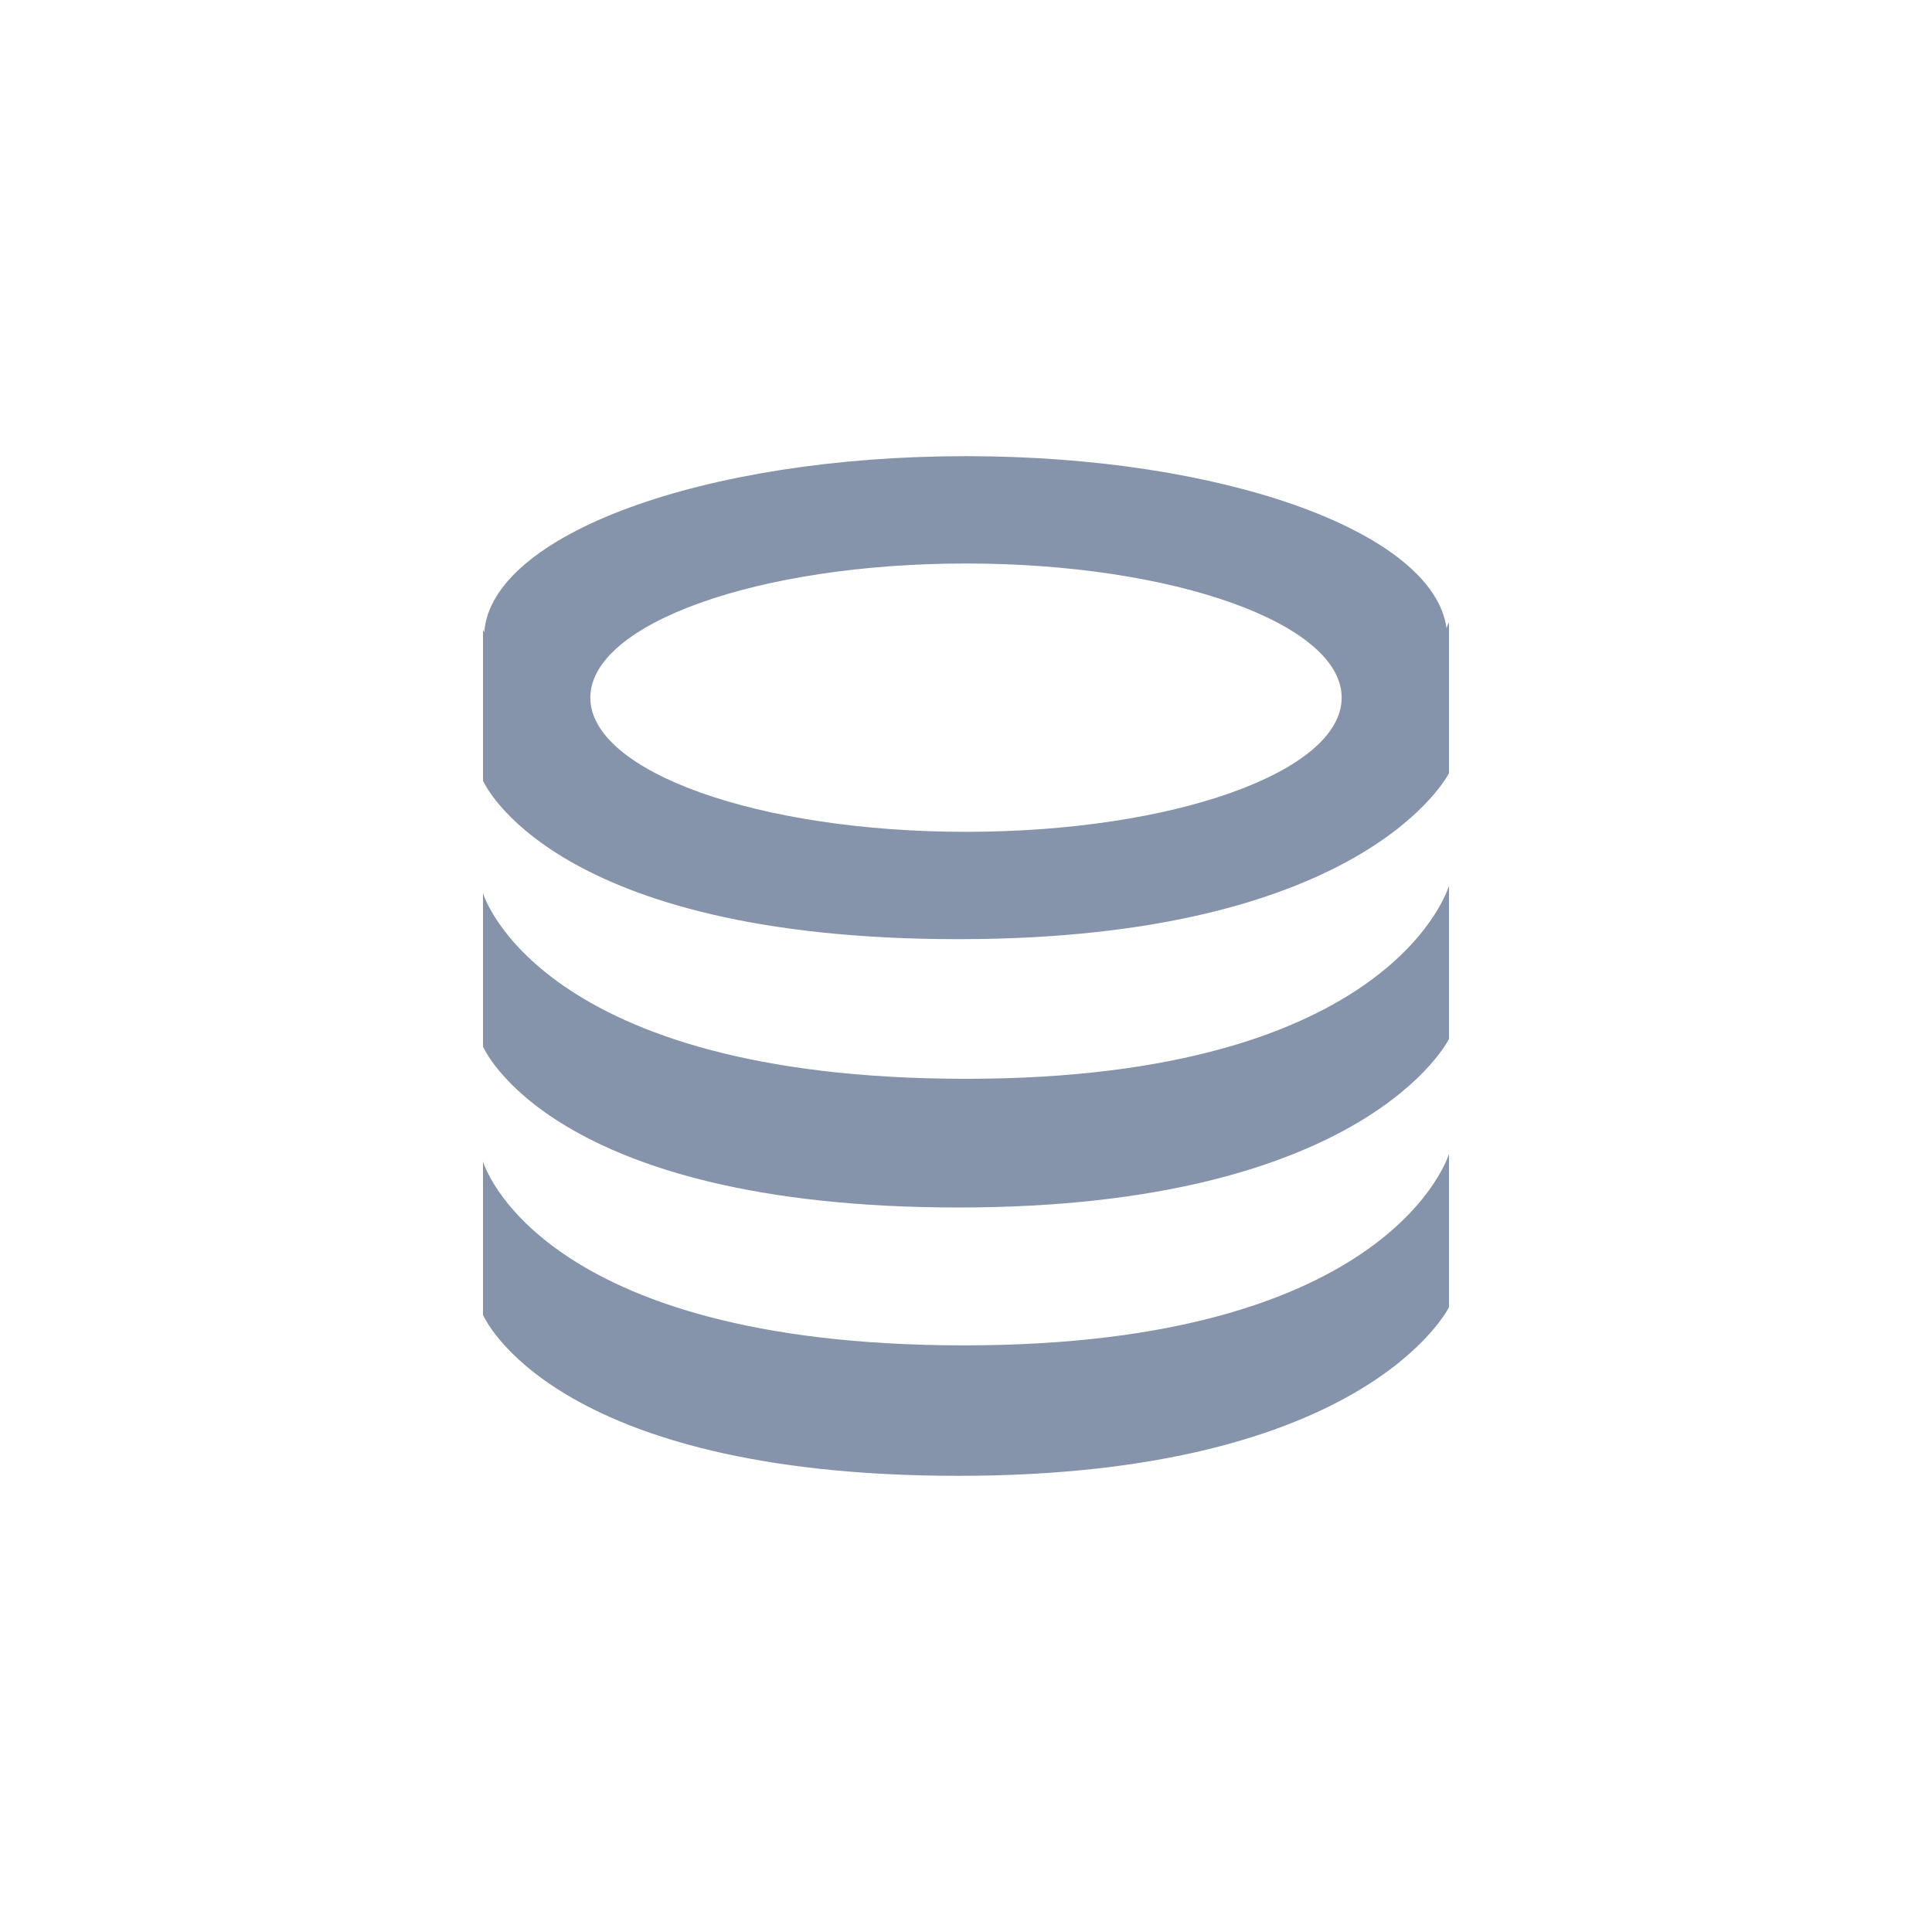 <svg id="rds单.svg" xmlns="http://www.w3.org/2000/svg" width="36" height="36" viewBox="0 0 36 36">
<defs>
    <style>
      .cls-1 {
        fill: #8594aa;
        fill-rule: evenodd;
      }
    </style>
  </defs>
  <path id="椭圆_18" data-name="椭圆 18" class="cls-1" d="M29.859,352C22.252,352,21,349,21,349v-2.857s0.983,3.426,8.967,3.426S39,346,39,346v2.857S37.466,352,29.859,352Zm0-5C22.252,347,21,344,21,344v-2.857s1.016,3.459,9,3.459,9-3.6,9-3.6v2.857S37.466,347,29.859,347Zm0-5C22.252,342,21,339.046,21,339.046v-2.813s0.009,0.022.023,0.054C21.149,334.464,25.109,333,30,333c4.811,0,8.705,1.419,8.953,3.2,0.031-.065.047-0.107,0.047-0.107v2.813S37.466,342,29.859,342ZM30,335c-3.866,0-7,1.119-7,2.5s3.134,2.5,7,2.5,7-1.119,7-2.5S33.866,335,30,335Z" transform="translate(-12 -324.5)"/>
</svg>


